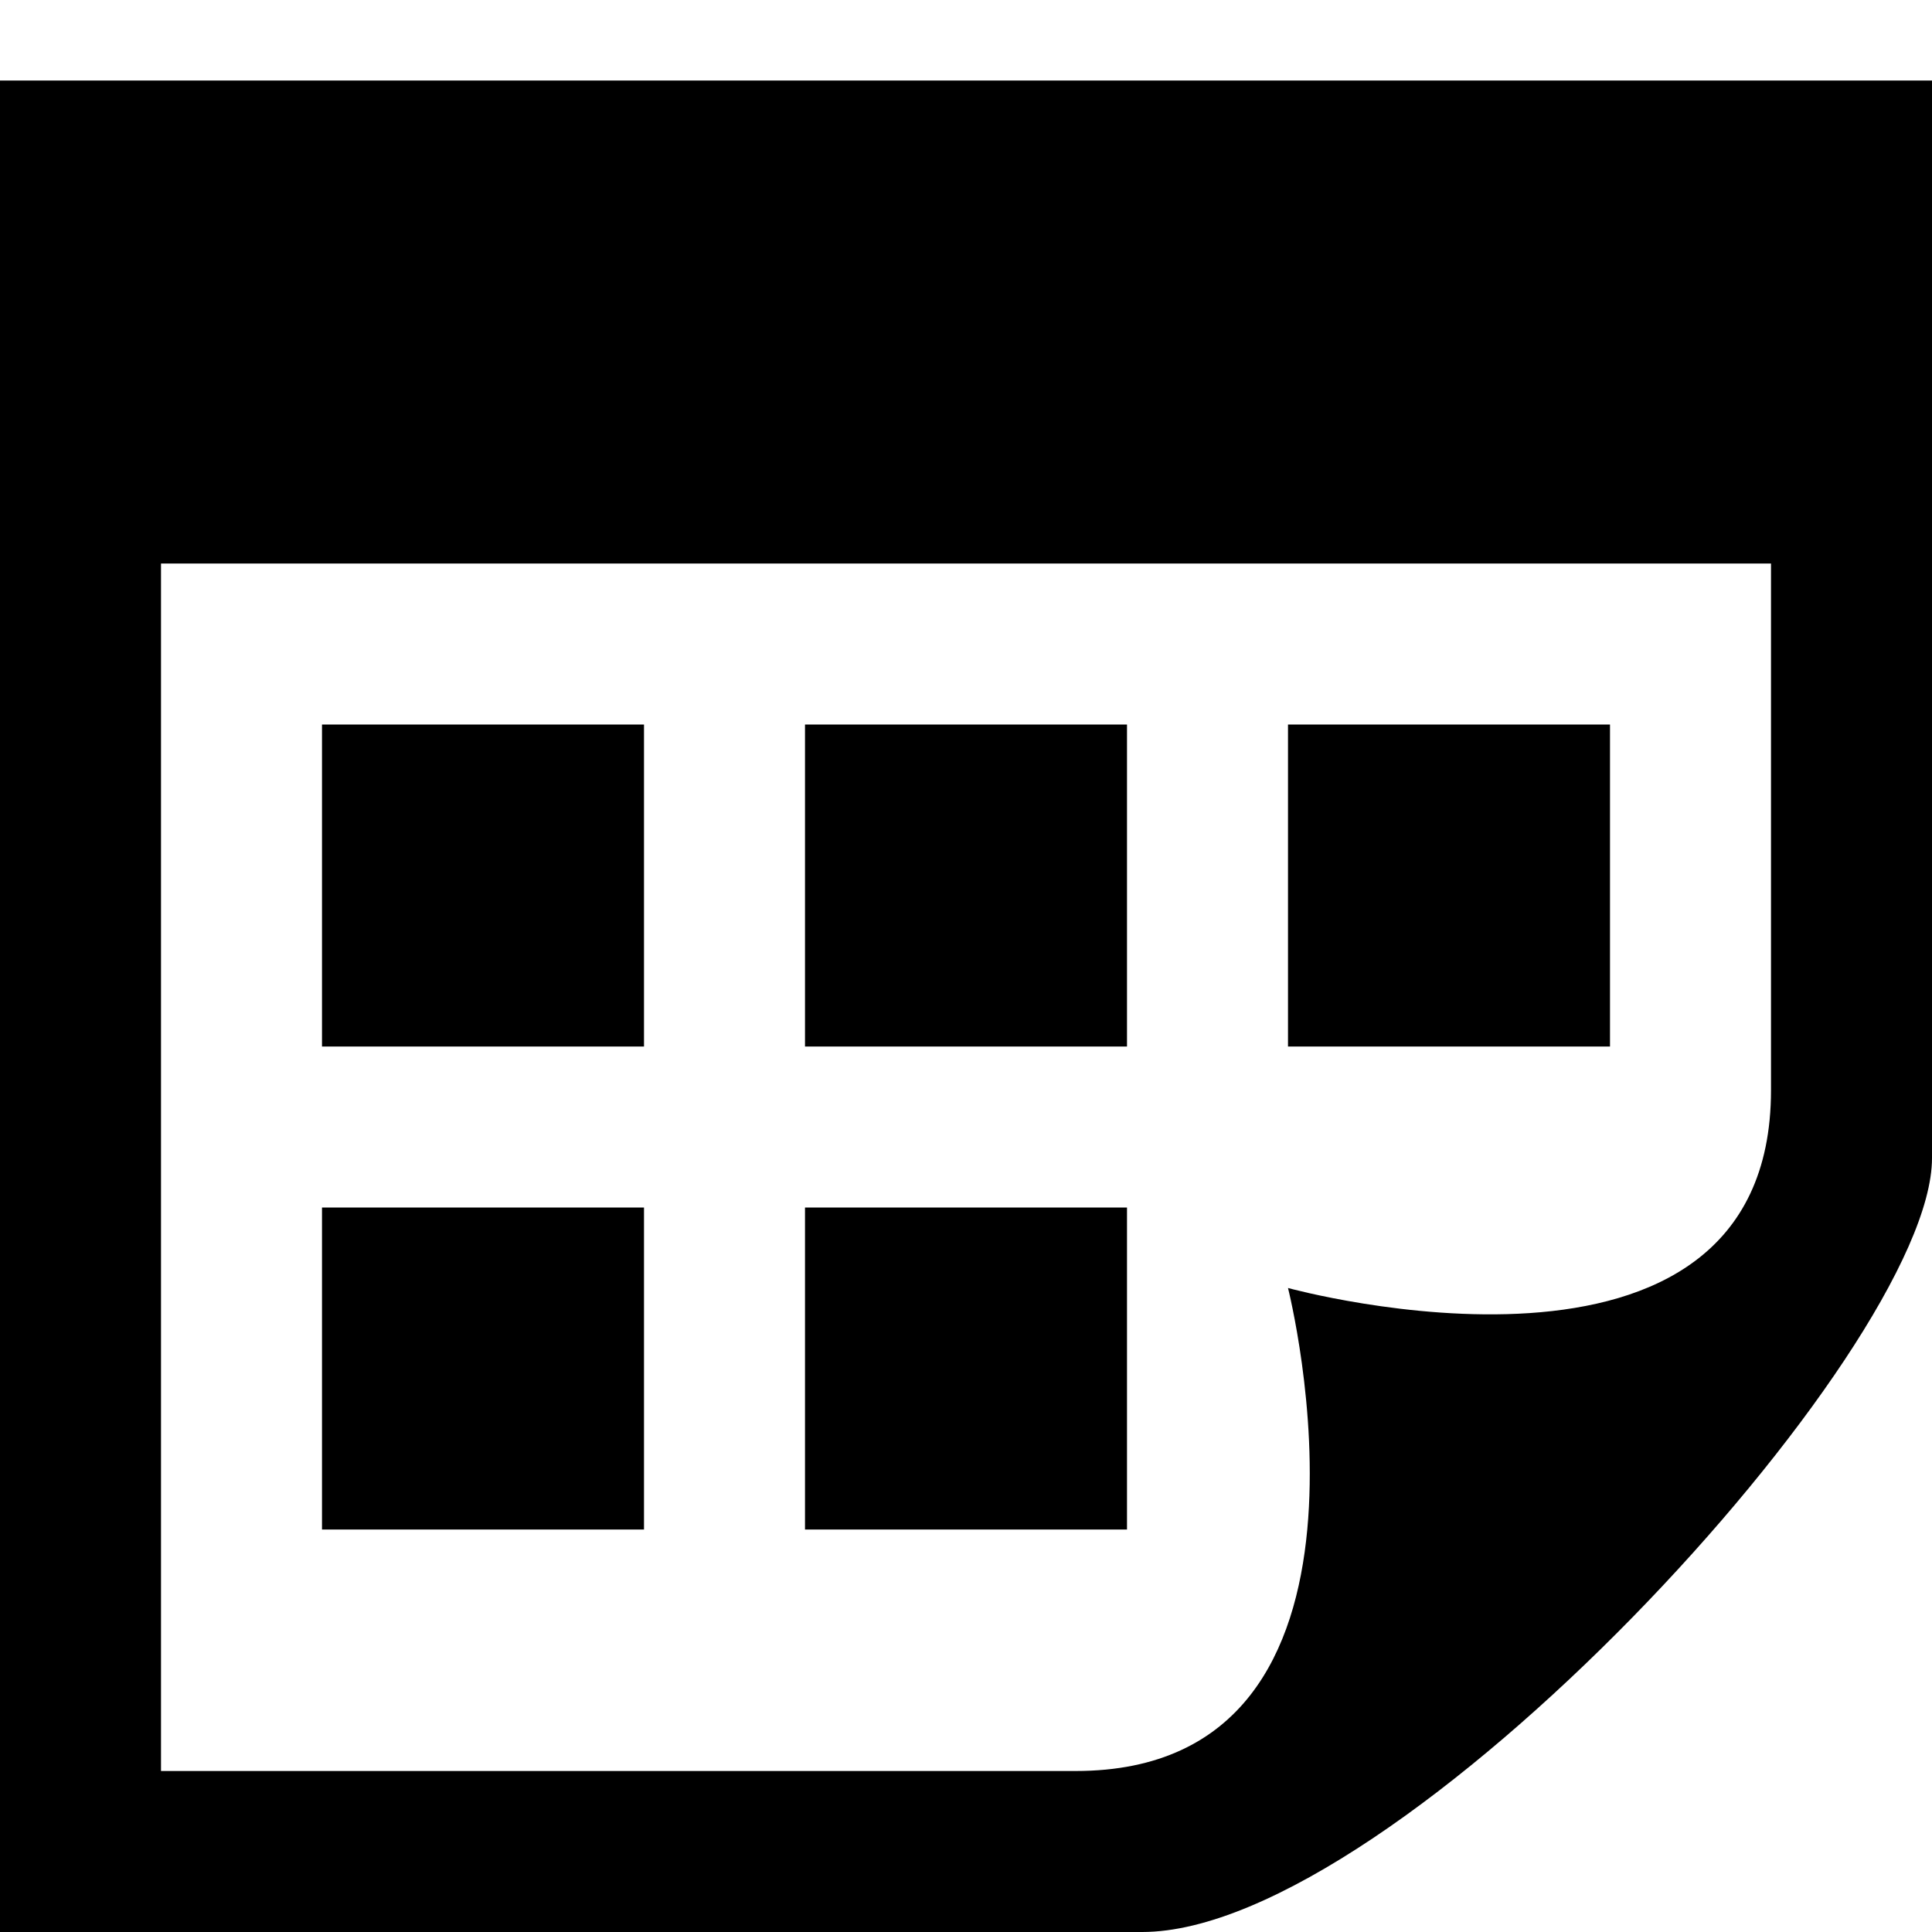 <svg id="twrp-cal-im-4-f" xmlns="http://www.w3.org/2000/svg" viewBox="0 0 24 24"><path d="M14 13h-4v-4h4v4zm6-4h-4v4h4v-4zm-12 6h-4v4h4v-4zm6 0h-4v4h4v-4zm-6-6h-4v4h4v-4zm16-8v13.386c0 2.391-6.648 9.614-9.811 9.614h-14.189v-23h24zm-2 6h-20v15h11.362c4.156 0 2.638-6 2.638-6s6 1.65 6-2.457v-6.543z"/></svg>
